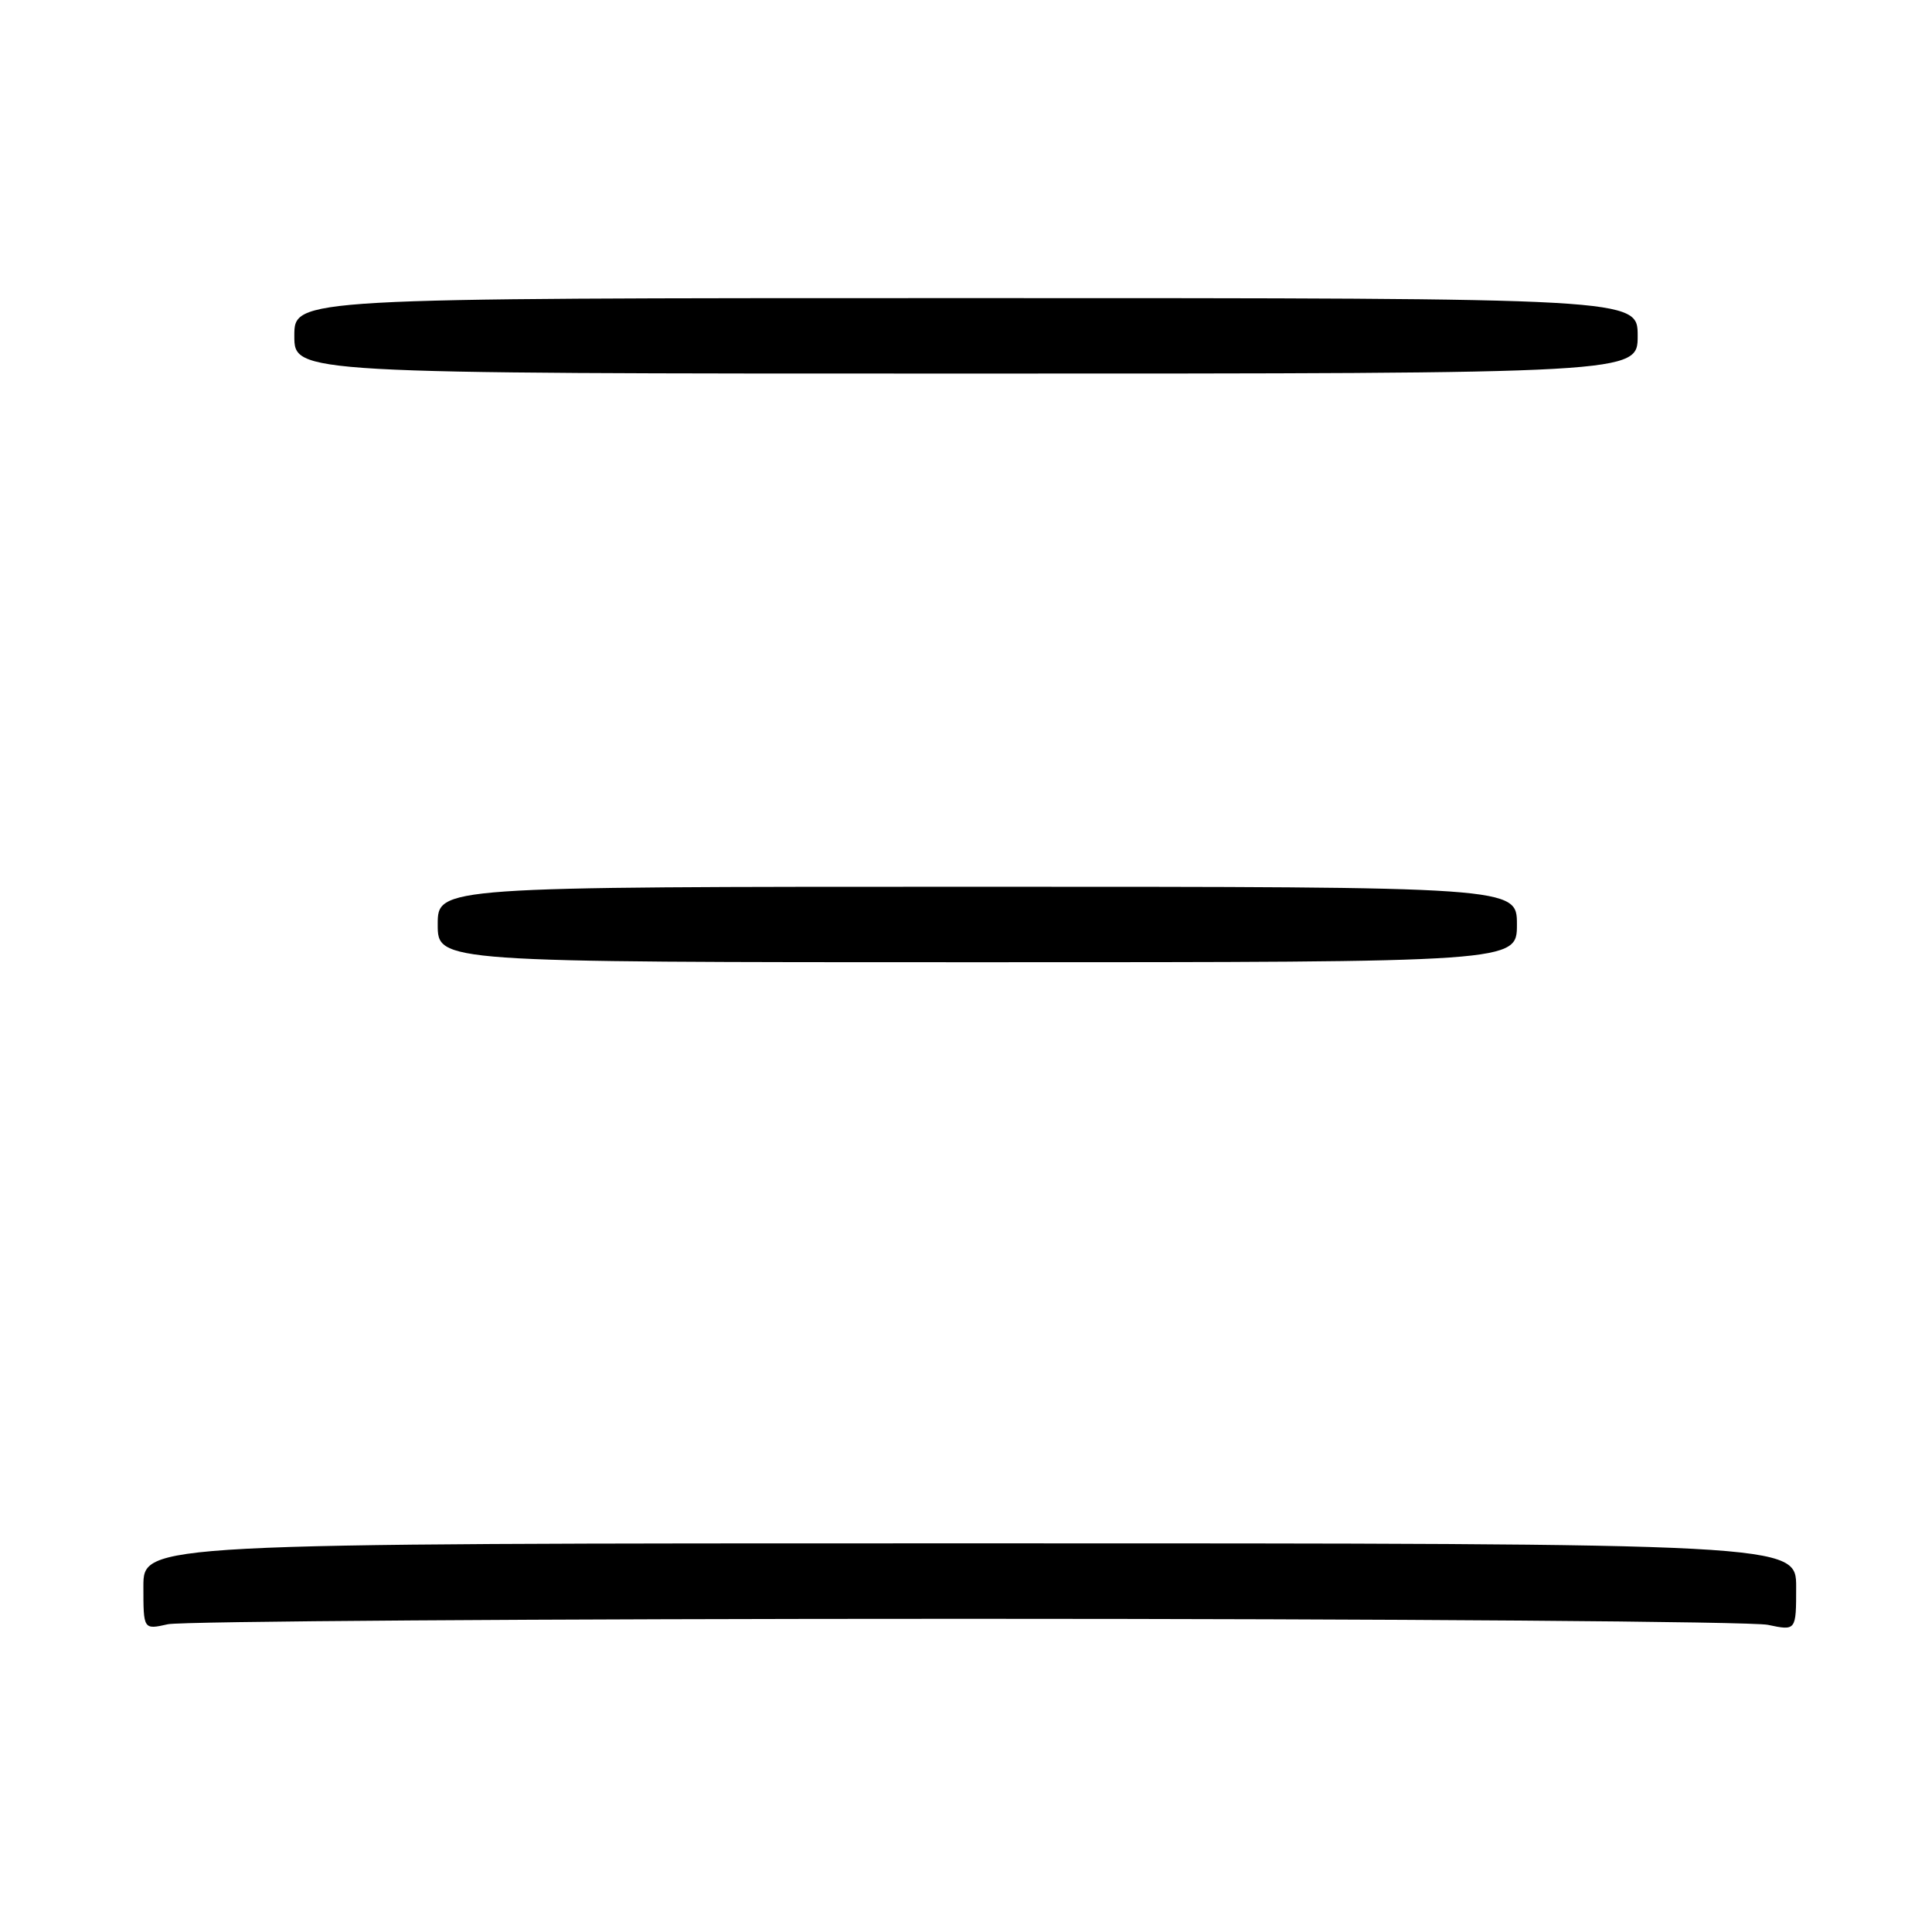 <?xml version="1.0" encoding="UTF-8" standalone="no"?>
<!DOCTYPE svg PUBLIC "-//W3C//DTD SVG 1.1//EN" "http://www.w3.org/Graphics/SVG/1.1/DTD/svg11.dtd" >
<svg xmlns="http://www.w3.org/2000/svg" xmlns:xlink="http://www.w3.org/1999/xlink" version="1.1" viewBox="0 0 256 256">
 <g >
 <path fill="currentColor"
d=" M 128.00 214.50 C 184.38 214.50 232.19 214.86 234.25 215.30 C 238.00 216.09 238.00 216.09 238.00 210.30 C 238.00 204.50 238.00 204.50 128.50 204.50 C 19.00 204.50 19.00 204.50 19.00 210.22 C 19.00 215.95 19.00 215.95 22.25 215.22 C 24.04 214.83 71.62 214.50 128.00 214.50 Z  M 201.00 122.50 C 201.00 117.50 201.00 117.50 129.50 117.50 C 58.00 117.50 58.00 117.50 58.00 122.50 C 58.00 127.50 58.00 127.50 129.50 127.50 C 201.00 127.50 201.00 127.50 201.00 122.50 Z  M 217.00 44.50 C 217.00 39.50 217.00 39.50 128.00 39.50 C 39.00 39.50 39.00 39.50 39.00 44.50 C 39.00 49.50 39.00 49.50 128.00 49.50 C 217.00 49.50 217.00 49.50 217.00 44.50 Z "/>
</g>
</svg>